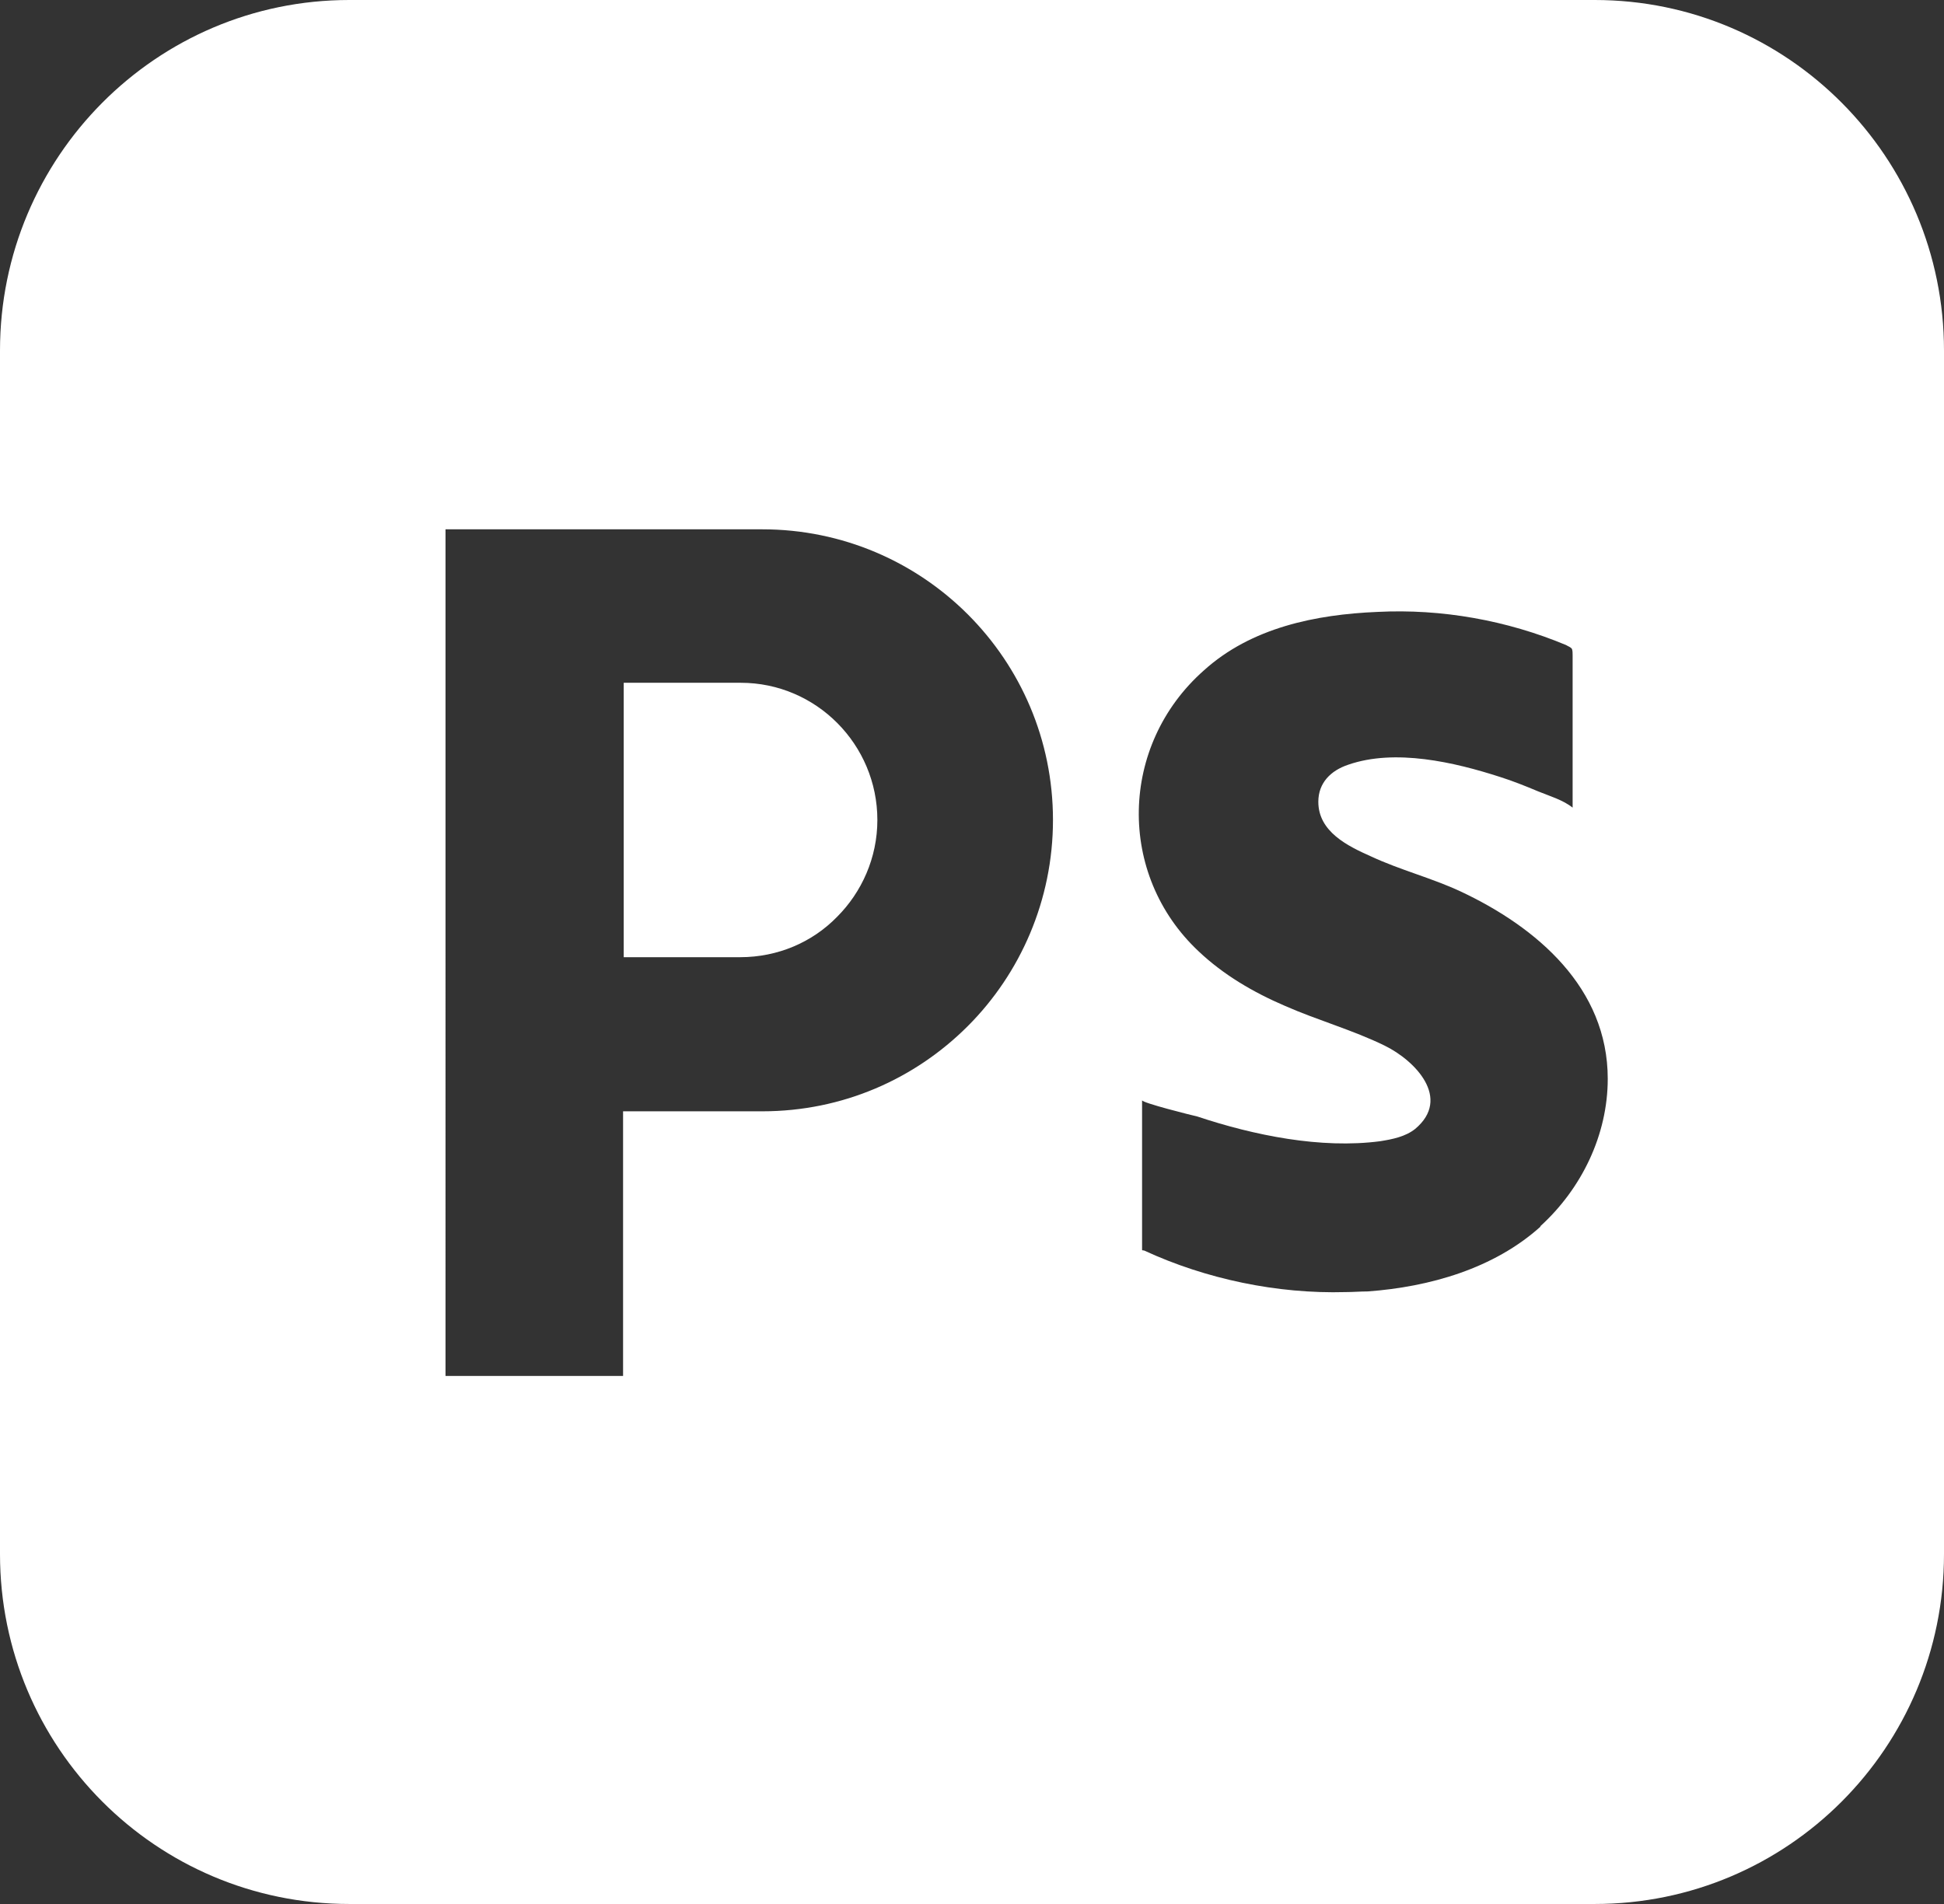 <?xml version="1.0" encoding="UTF-8"?>
<svg id="Layer_2" data-name="Layer 2" xmlns="http://www.w3.org/2000/svg" viewBox="0 0 29.89 29.28">
  <rect x="0" y="0" width="29.89" height="29.28" fill="#333333" stroke="none"/>
  <defs>
    <style>
      .cls-1 {
        fill: #fff;
      }
    </style>
  </defs>
  <g id="design">
    <path class="cls-1" d="M24.52,0H5.37C2.4,0,0,2.42,0,5.39V23.9c0,2.97,2.4,5.38,5.37,5.38H24.52c2.97,0,5.37-2.41,5.37-5.38V5.39c0-2.97-2.4-5.39-5.37-5.39ZM14.88,15.78c-.81,.81-1.92,1.31-3.16,1.31h-2.14v4.07h-2.73V8.14h4.87c2.47,0,4.47,2,4.47,4.47,0,1.23-.5,2.36-1.31,3.17Zm8.81,3.08c-.72,.65-1.71,.93-2.66,1-.11,0-.23,.01-.34,.01-1.05,.03-2.15-.2-3.1-.64-.01,0-.03,0-.03-.01,0-.77,0-1.53,0-2.3,0,.04,.76,.23,.85,.25,.87,.29,1.9,.5,2.81,.38,.19-.03,.39-.07,.54-.19,.56-.47,0-1.05-.47-1.28-.49-.24-1.03-.39-1.53-.61-.49-.21-.95-.48-1.33-.84-1.26-1.18-1.22-3.17,.08-4.32,.73-.66,1.72-.86,2.67-.9,.99-.05,1.99,.13,2.9,.51,.03,.02,.07,.03,.09,.06,.01,.03,.01,.06,.01,.1,0,.78,0,1.56,0,2.34-.15-.12-.36-.18-.53-.25-.19-.08-.39-.16-.58-.22-.71-.23-1.62-.44-2.34-.19-.27,.09-.46,.28-.46,.57,0,.46,.45,.68,.81,.84,.45,.21,.93,.33,1.38,.54,1.17,.55,2.26,1.48,2.26,2.88,0,.86-.4,1.69-1.04,2.27ZM11.38,10.5h-1.79v4.22h1.79c.58,0,1.11-.23,1.49-.62,.38-.38,.62-.91,.62-1.49,0-1.16-.94-2.11-2.1-2.11Z"/>
  </g>
</svg>